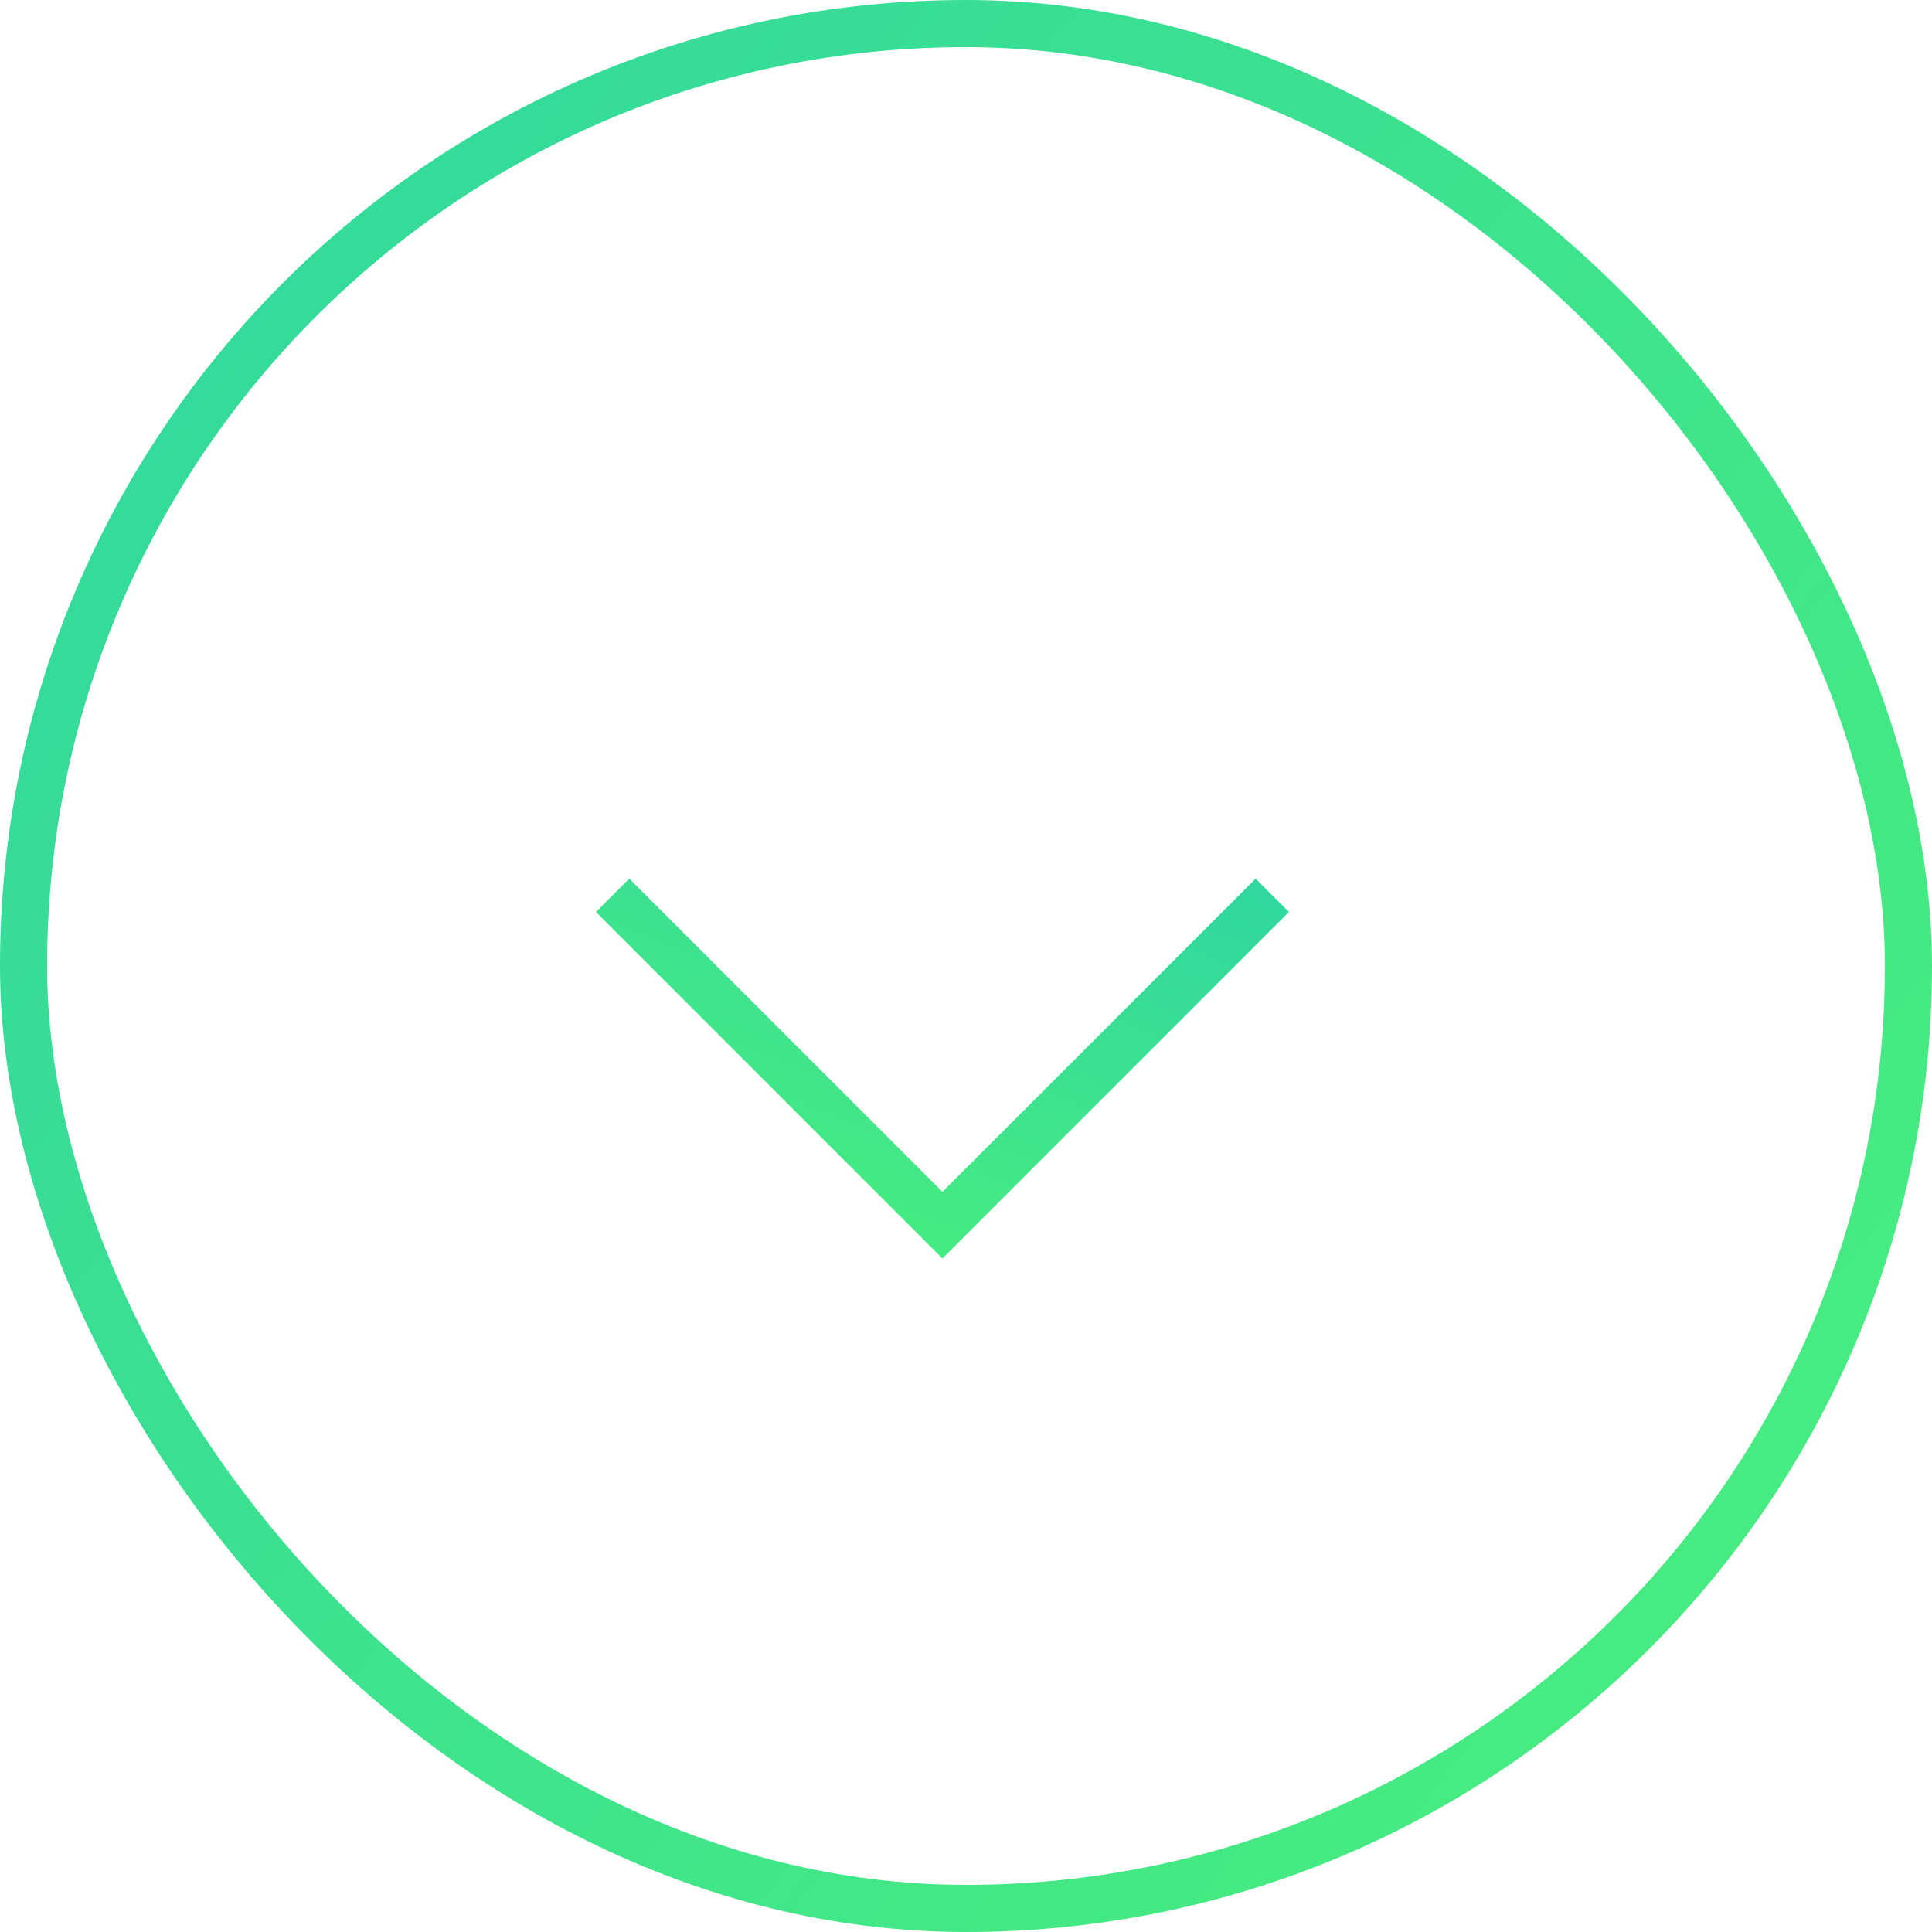<svg width="41" height="41" viewBox="0 0 41 41" fill="none" xmlns="http://www.w3.org/2000/svg">
<path d="M27 19L20 26L13 19" stroke="url(#paint0_linear)"/>
<rect x="0.5" y="0.5" width="40" height="40" rx="20" stroke="url(#paint1_linear)"/>
<defs>
<linearGradient id="paint0_linear" x1="27" y1="16.831" x2="20.873" y2="32.442" gradientUnits="userSpaceOnUse">
<stop stop-color="#2CD3A5"/>
<stop offset="1" stop-color="#51F572"/>
</linearGradient>
<linearGradient id="paint1_linear" x1="-12.701" y1="-1.31082e-07" x2="52.587" y2="51.25" gradientUnits="userSpaceOnUse">
<stop stop-color="#2CD3A5"/>
<stop offset="1" stop-color="#51F572"/>
</linearGradient>
</defs>
</svg>
